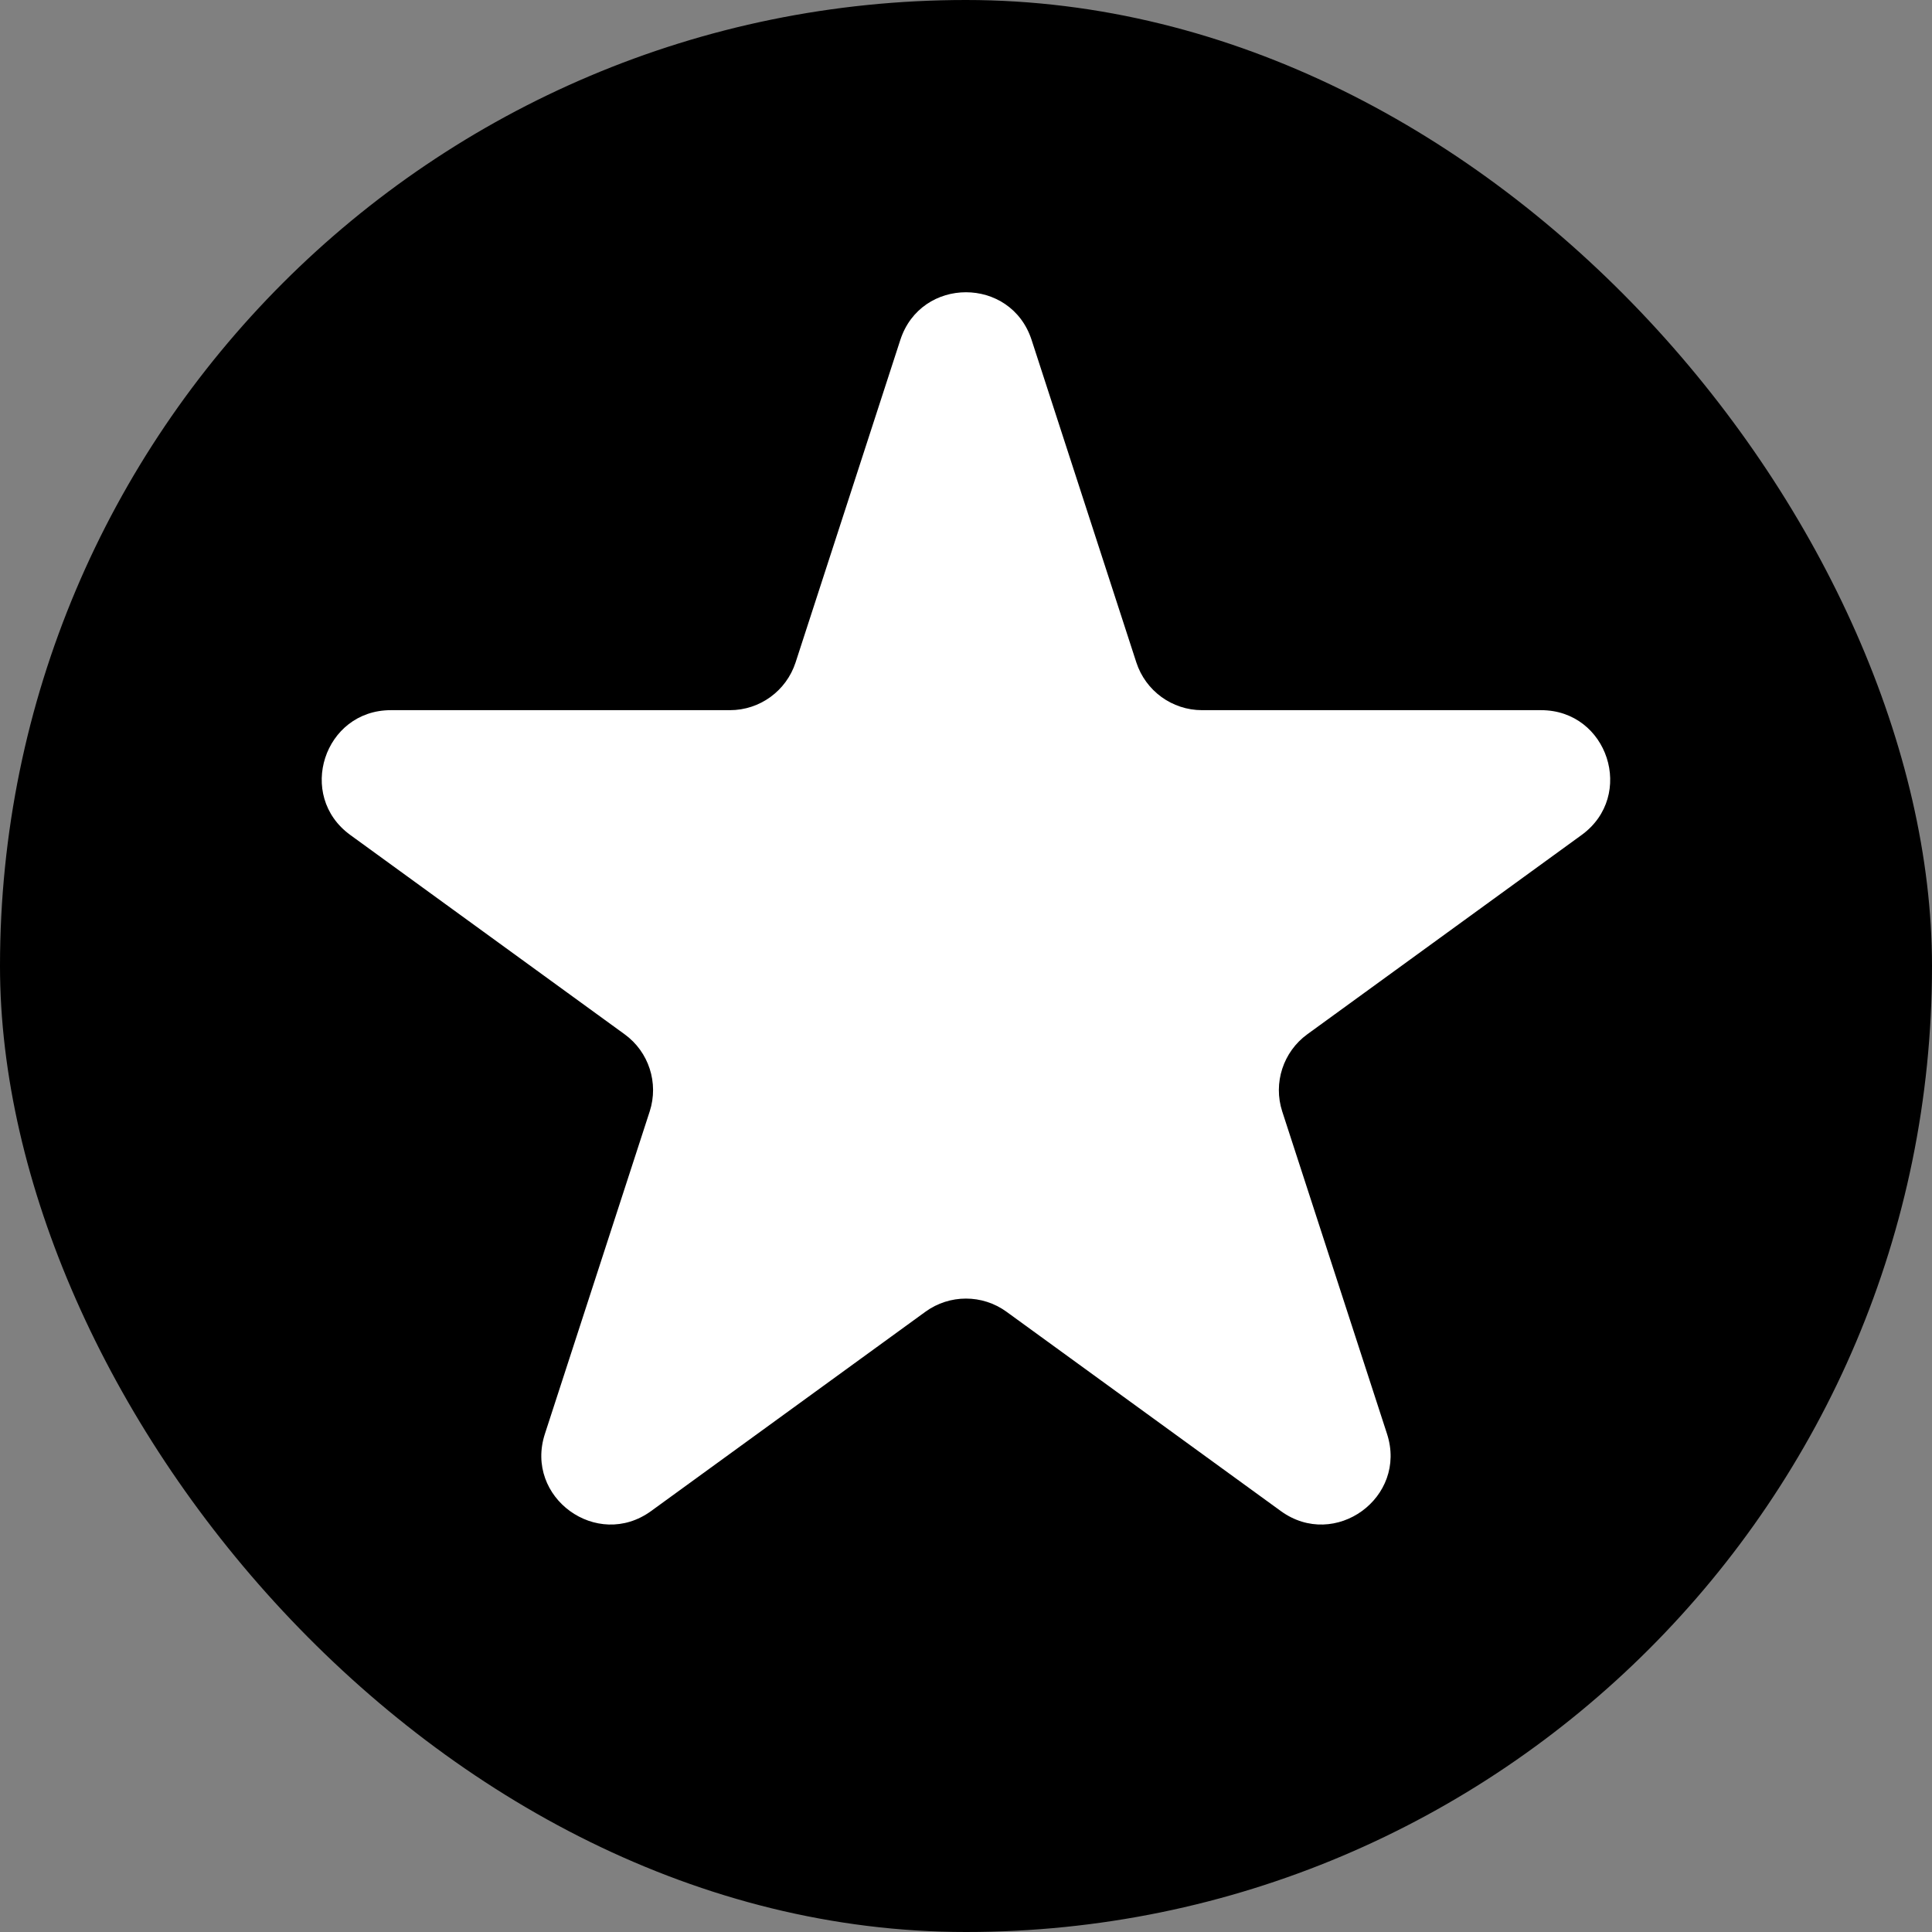 <svg width="24" height="24" viewBox="0 0 24 24" fill="none" xmlns="http://www.w3.org/2000/svg">
<rect x="0" y="0" width="24" height="24" fill="#808080" stroke="none"/>
<rect width="24" height="24" rx="12" fill="currentColor"/>
<path d="M11.184 4.223C11.441 3.433 12.558 3.433 12.815 4.223L14.116 8.229C14.231 8.582 14.56 8.822 14.932 8.822L19.144 8.822C19.974 8.822 20.319 9.884 19.648 10.372L16.24 12.848C15.94 13.066 15.814 13.453 15.928 13.806L17.23 17.812C17.487 18.602 16.583 19.259 15.911 18.771L12.503 16.295C12.203 16.077 11.796 16.077 11.496 16.295L8.088 18.771C7.416 19.259 6.512 18.602 6.769 17.812L8.071 13.806C8.185 13.453 8.06 13.066 7.759 12.848L4.351 10.372C3.68 9.884 4.025 8.822 4.855 8.822L9.068 8.822C9.439 8.822 9.768 8.582 9.883 8.229L11.184 4.223Z" fill="white"/>
</svg>
